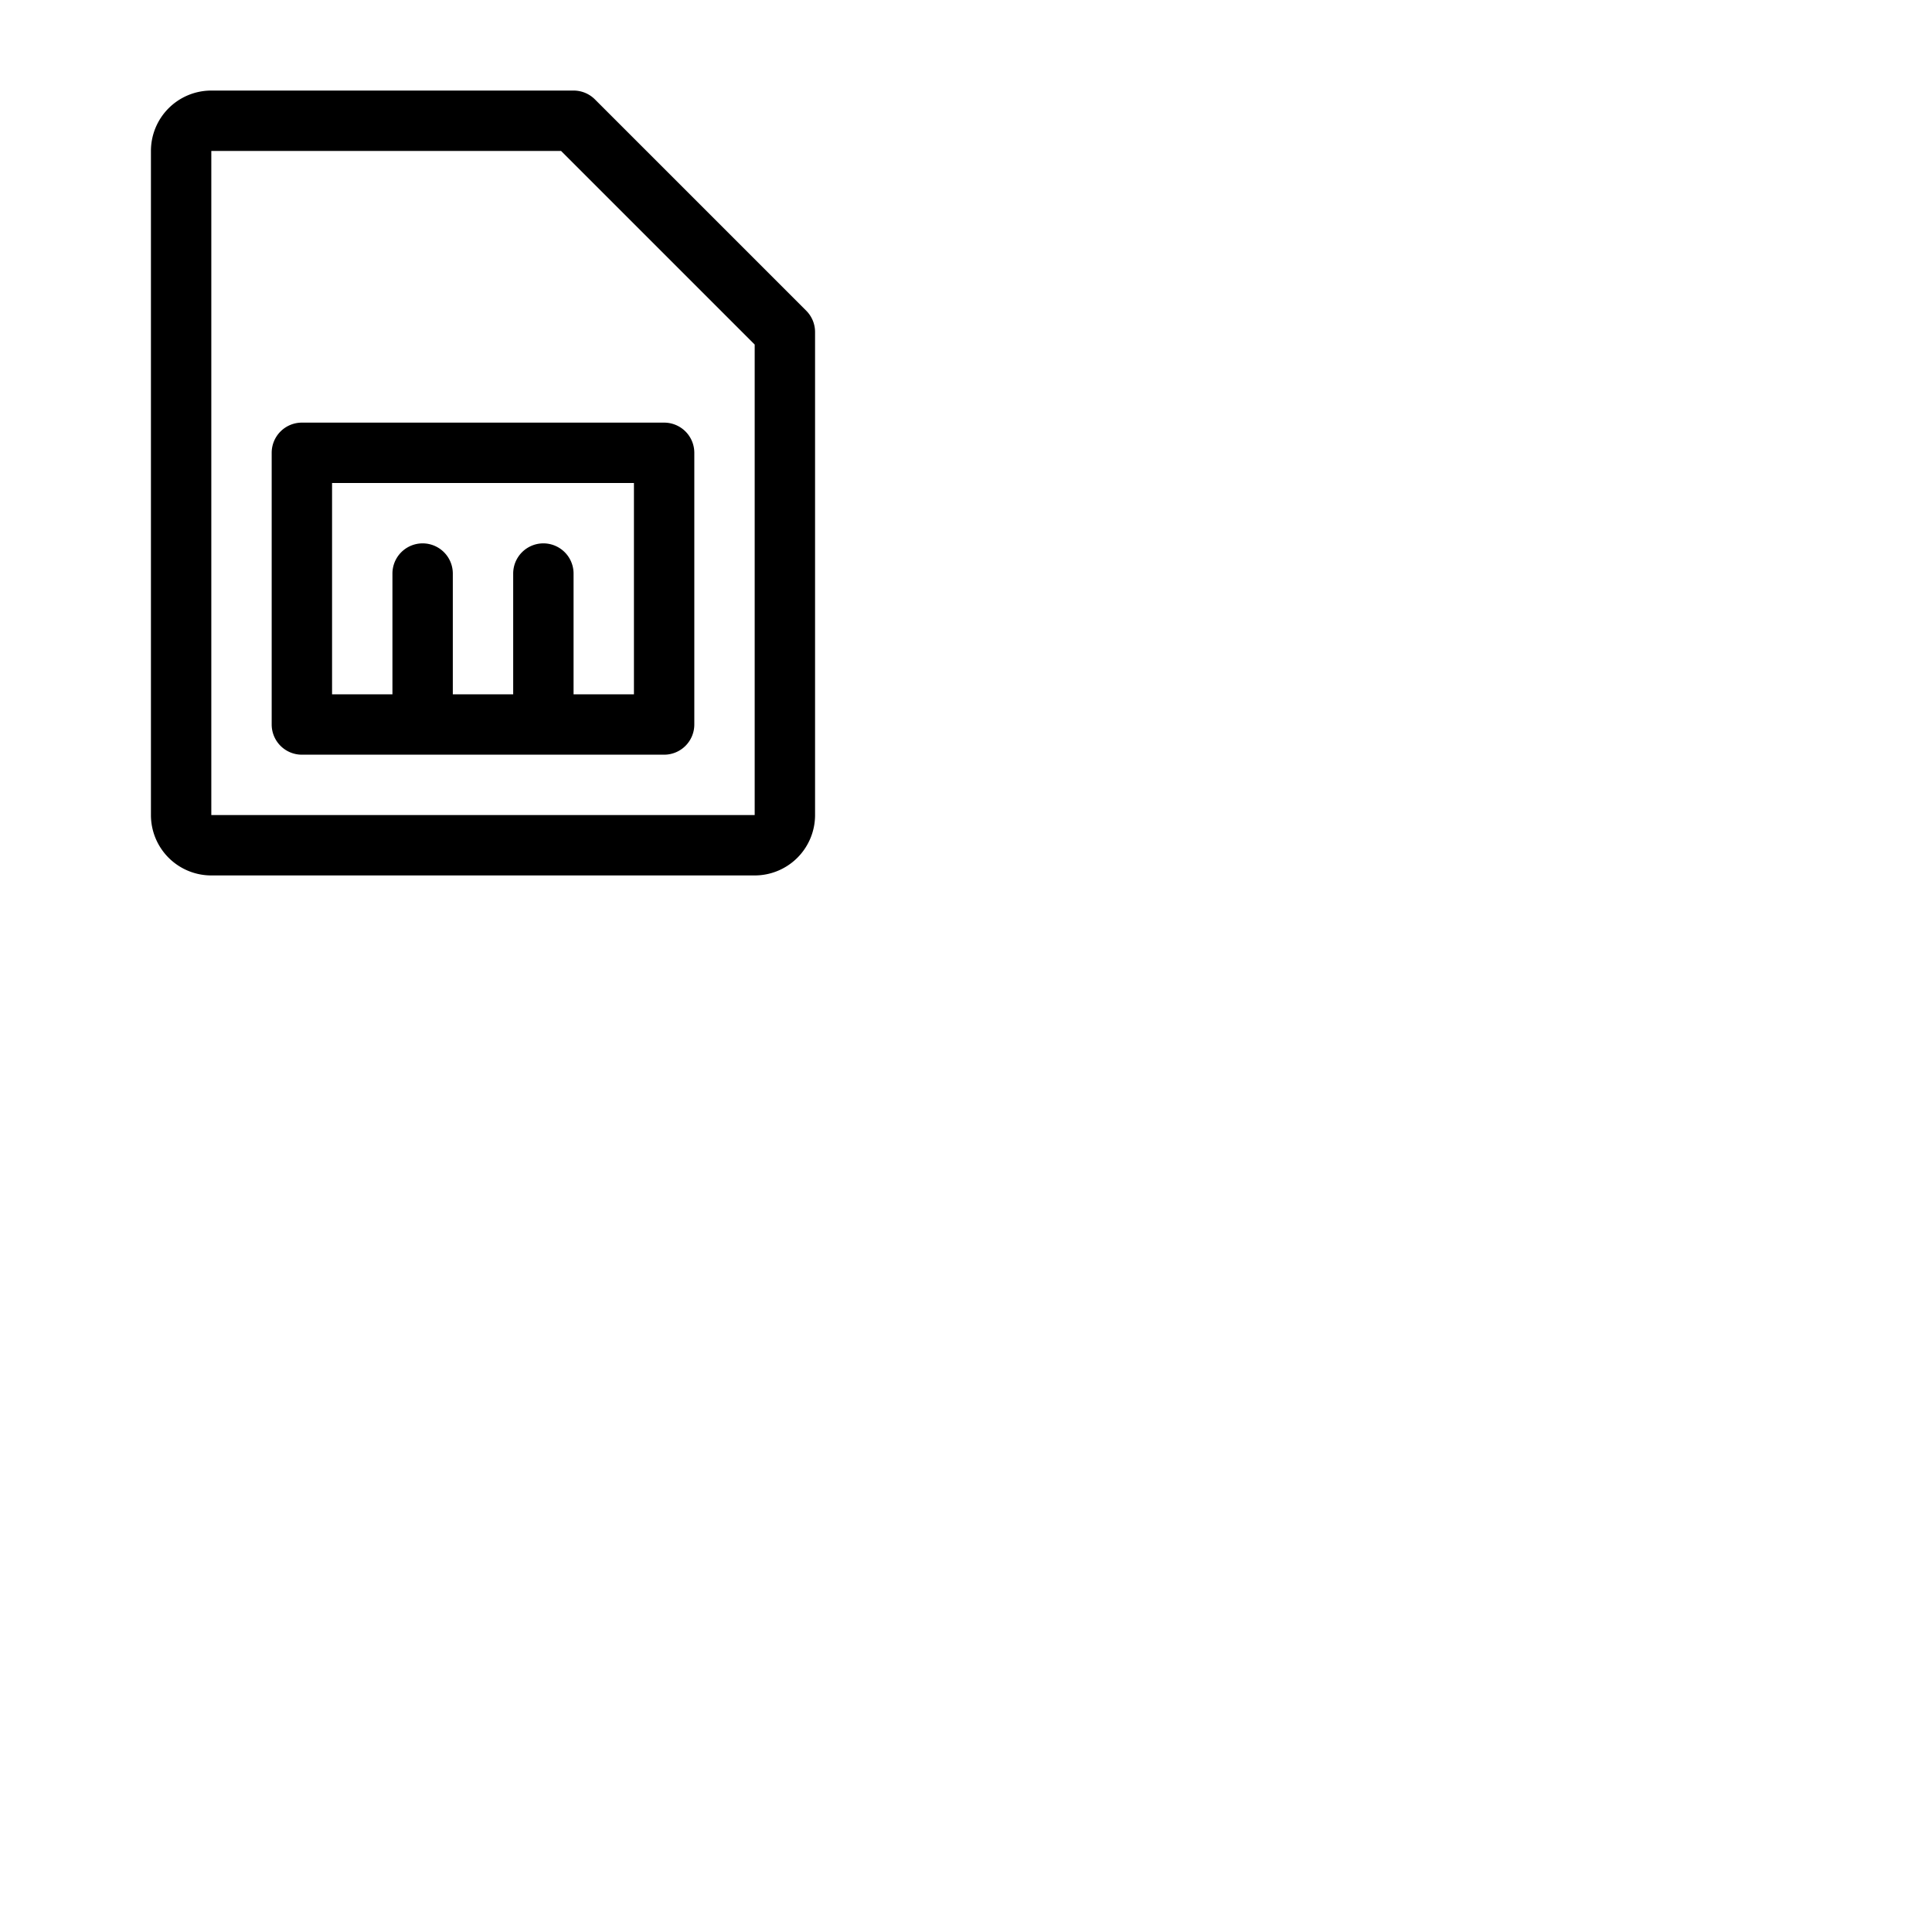 <svg xmlns="http://www.w3.org/2000/svg" version="1.1" viewBox="0 0 512 512" fill="currentColor"><path fill="currentColor" d="m213.66 82.34l-56-56A8 8 0 0 0 152 24H56a16 16 0 0 0-16 16v176a16 16 0 0 0 16 16h144a16 16 0 0 0 16-16V88a8 8 0 0 0-2.34-5.66M200 216H56V40h92.69L200 91.31zm-24-104H80a8 8 0 0 0-8 8v72a8 8 0 0 0 8 8h96a8 8 0 0 0 8-8v-72a8 8 0 0 0-8-8m-8 72h-16v-32a8 8 0 0 0-16 0v32h-16v-32a8 8 0 0 0-16 0v32H88v-56h80Z"/></svg>